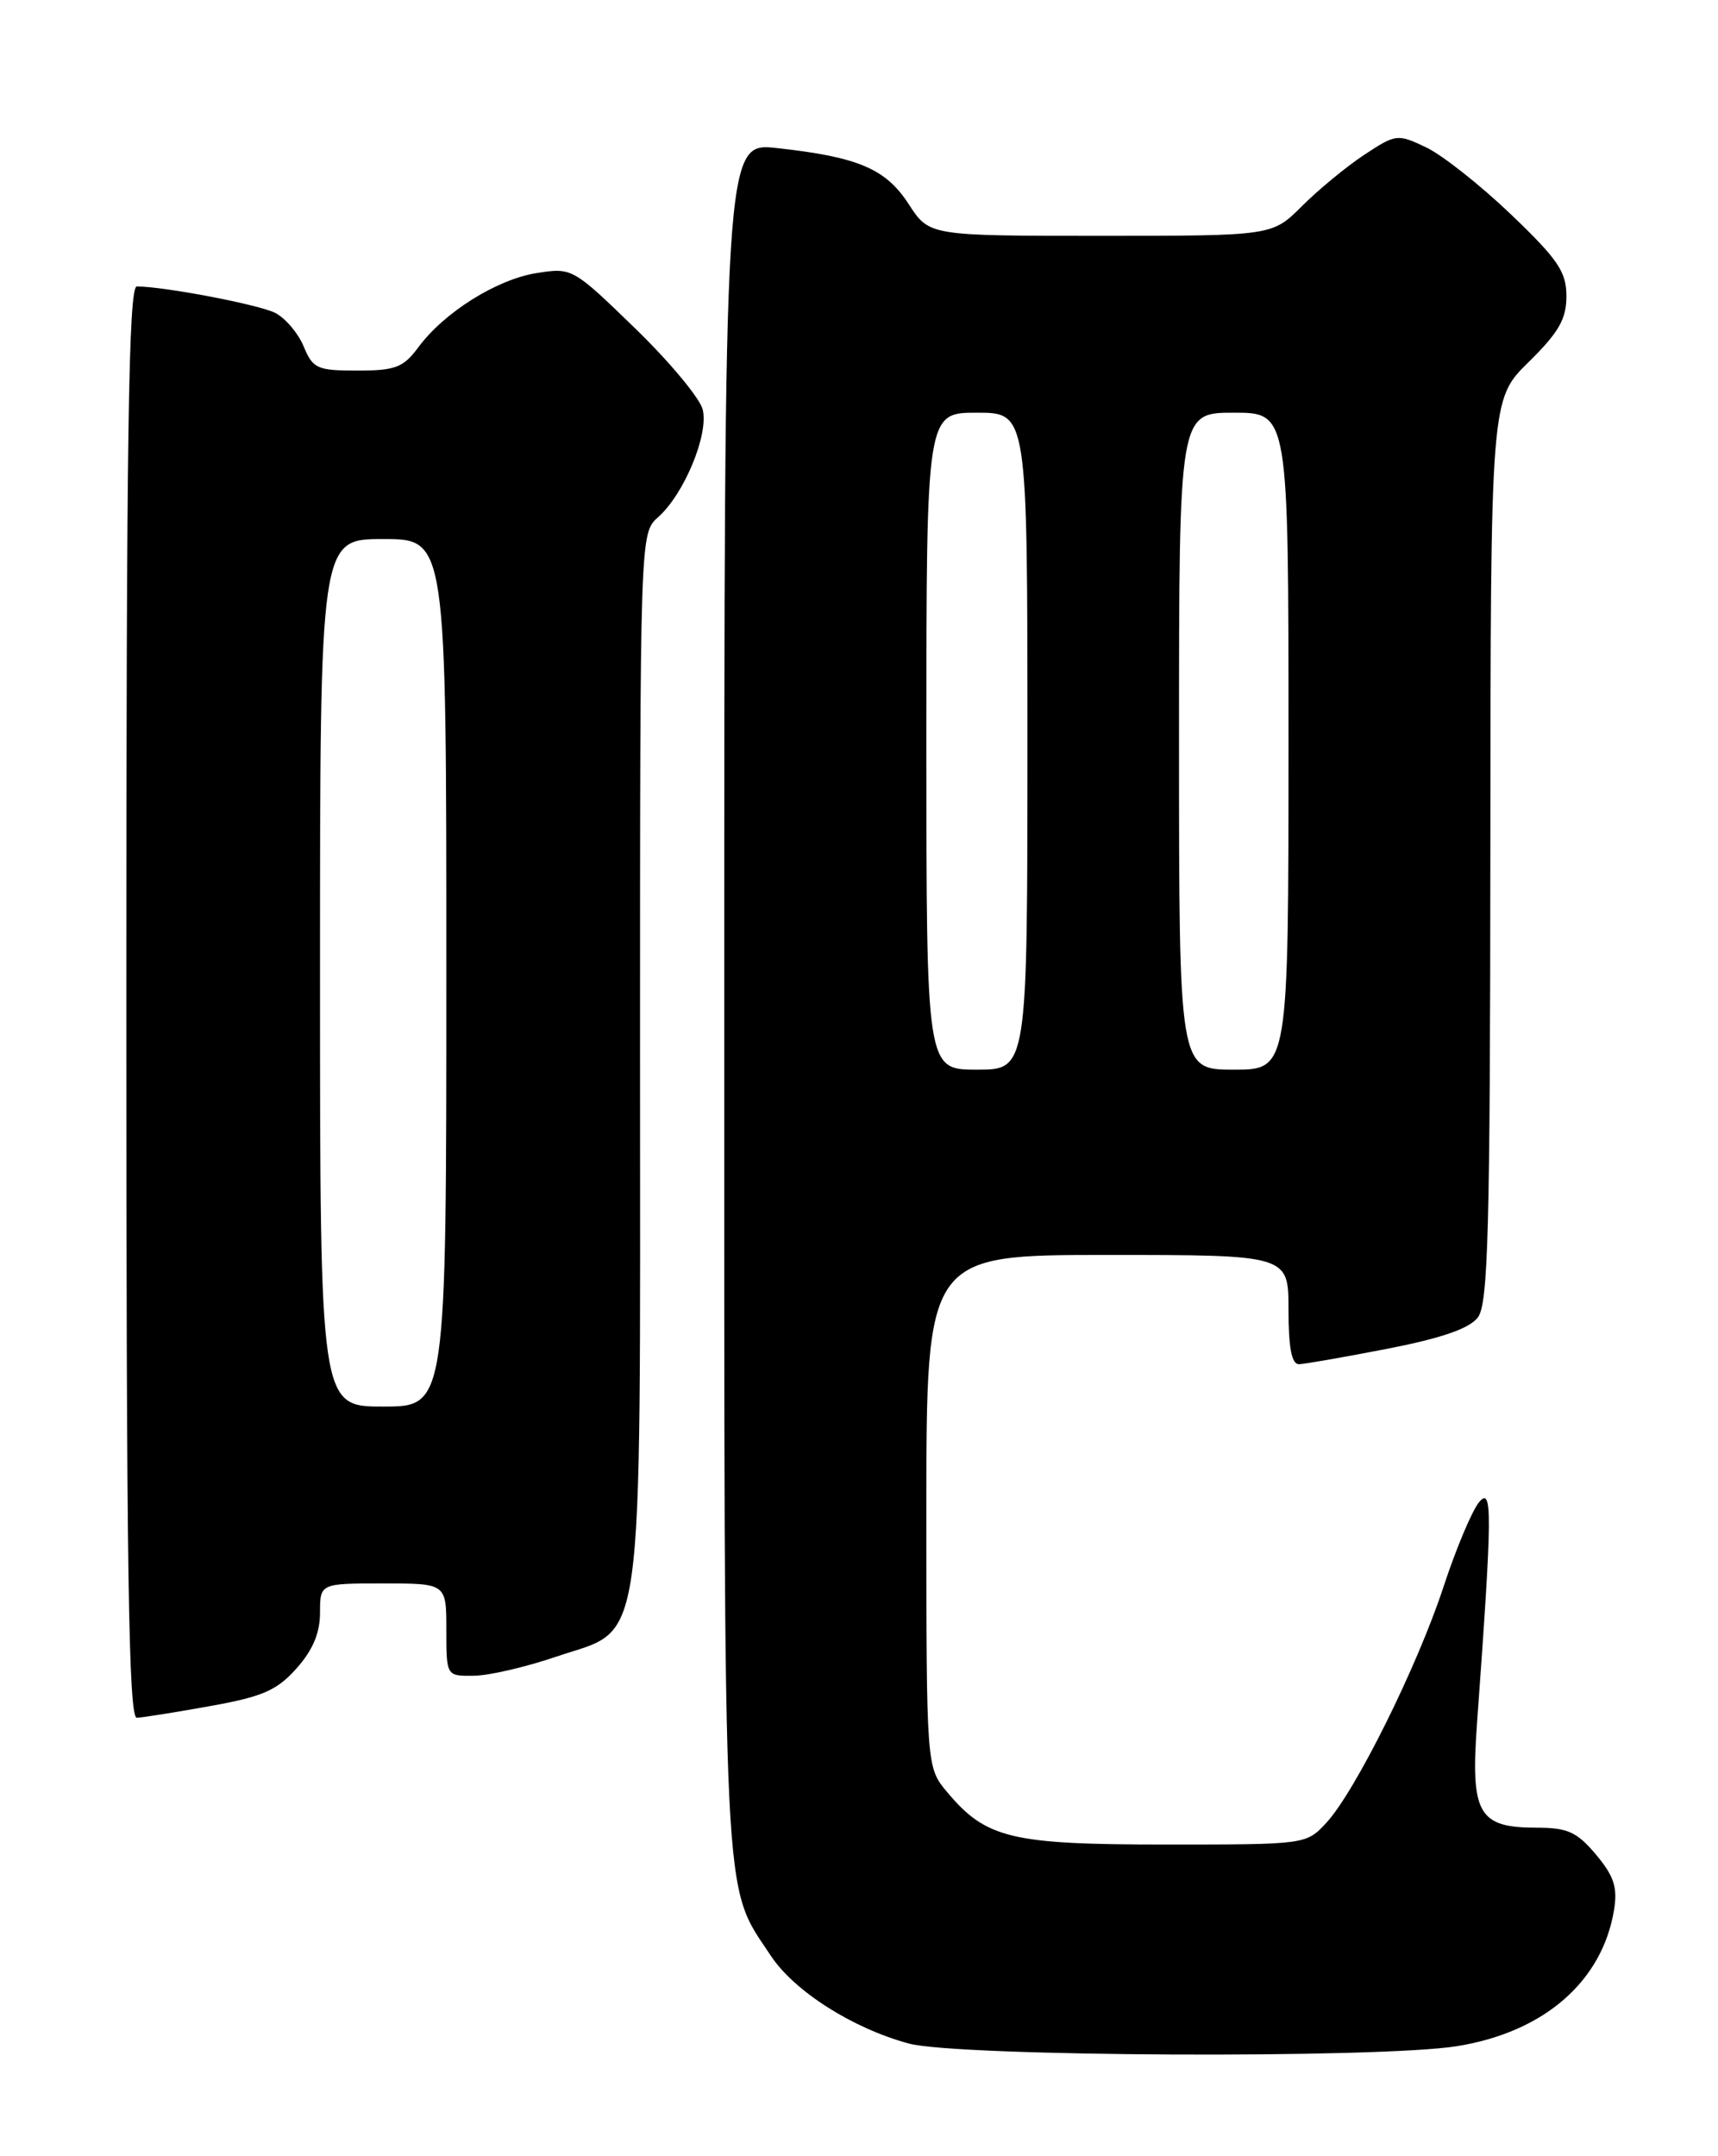 <?xml version="1.0" encoding="UTF-8" standalone="no"?>
<!DOCTYPE svg PUBLIC "-//W3C//DTD SVG 1.1//EN" "http://www.w3.org/Graphics/SVG/1.1/DTD/svg11.dtd" >
<svg xmlns="http://www.w3.org/2000/svg" xmlns:xlink="http://www.w3.org/1999/xlink" version="1.1" viewBox="0 0 204 256">
 <g >
 <path fill="currentColor"
d=" M 173.00 242.94 C 183.34 241.28 190.27 235.26 191.66 226.74 C 192.09 224.08 191.64 222.73 189.51 220.19 C 187.25 217.51 186.14 217.00 182.48 217.00 C 175.53 217.00 174.60 215.37 175.39 204.54 C 177.21 179.48 177.24 176.37 175.60 178.39 C 174.76 179.44 172.87 183.94 171.41 188.39 C 168.30 197.86 160.93 212.71 157.49 216.42 C 155.10 219.00 155.06 219.00 138.45 219.00 C 120.08 219.00 117.10 218.29 112.49 212.80 C 110.00 209.85 110.00 209.85 110.00 179.42 C 110.00 149.00 110.00 149.00 131.50 149.00 C 153.00 149.00 153.00 149.00 153.00 155.50 C 153.00 160.05 153.38 161.99 154.25 161.97 C 154.94 161.95 159.67 161.12 164.78 160.13 C 171.22 158.87 174.49 157.73 175.49 156.41 C 176.71 154.80 176.94 146.03 176.97 100.96 C 177.00 47.42 177.00 47.42 181.50 43.00 C 185.09 39.47 186.00 37.89 186.00 35.17 C 186.00 32.27 185.01 30.81 179.41 25.45 C 175.78 21.98 171.25 18.40 169.33 17.49 C 165.94 15.88 165.75 15.90 161.98 18.39 C 159.85 19.80 156.53 22.54 154.59 24.48 C 151.07 28.00 151.07 28.00 130.70 28.00 C 110.34 28.00 110.34 28.00 107.91 24.25 C 105.18 20.03 101.91 18.64 92.25 17.58 C 86.00 16.90 86.00 16.90 86.00 118.32 C 86.00 228.60 85.75 223.46 91.52 232.19 C 94.30 236.41 101.25 240.83 107.93 242.63 C 113.71 244.19 163.73 244.43 173.00 242.94 Z  M 24.95 202.56 C 31.16 201.45 32.87 200.71 35.20 198.10 C 37.13 195.94 38.00 193.89 38.00 191.48 C 38.00 188.00 38.00 188.00 45.50 188.00 C 53.00 188.00 53.00 188.00 53.00 193.50 C 53.00 199.00 53.00 199.00 56.25 198.96 C 58.04 198.95 62.42 197.93 66.00 196.71 C 76.69 193.07 76.00 198.05 76.00 125.40 C 76.00 63.31 76.00 63.31 78.15 61.40 C 81.24 58.66 84.18 51.56 83.44 48.62 C 83.10 47.27 79.48 42.92 75.39 38.96 C 68.02 31.81 67.92 31.76 63.73 32.42 C 58.98 33.17 52.73 37.09 49.67 41.24 C 47.89 43.64 46.94 44.00 42.43 44.00 C 37.66 44.00 37.15 43.77 36.06 41.13 C 35.40 39.56 33.89 37.77 32.68 37.15 C 30.75 36.17 19.58 34.03 16.25 34.01 C 15.26 34.00 15.00 51.66 15.00 119.00 C 15.00 186.36 15.26 203.99 16.25 203.95 C 16.94 203.92 20.85 203.30 24.95 202.56 Z  M 110.00 88.00 C 110.00 49.00 110.00 49.00 116.00 49.00 C 122.00 49.00 122.00 49.00 122.00 88.00 C 122.00 127.00 122.00 127.00 116.00 127.00 C 110.00 127.00 110.00 127.00 110.00 88.00 Z  M 140.00 88.00 C 140.00 49.00 140.00 49.00 146.50 49.00 C 153.00 49.00 153.00 49.00 153.00 88.00 C 153.00 127.00 153.00 127.00 146.50 127.00 C 140.00 127.00 140.00 127.00 140.00 88.00 Z  M 38.00 115.50 C 38.00 64.00 38.00 64.00 45.50 64.00 C 53.00 64.00 53.00 64.00 53.00 115.50 C 53.00 167.00 53.00 167.00 45.50 167.00 C 38.00 167.00 38.00 167.00 38.00 115.50 Z "/>
</g>
</svg>